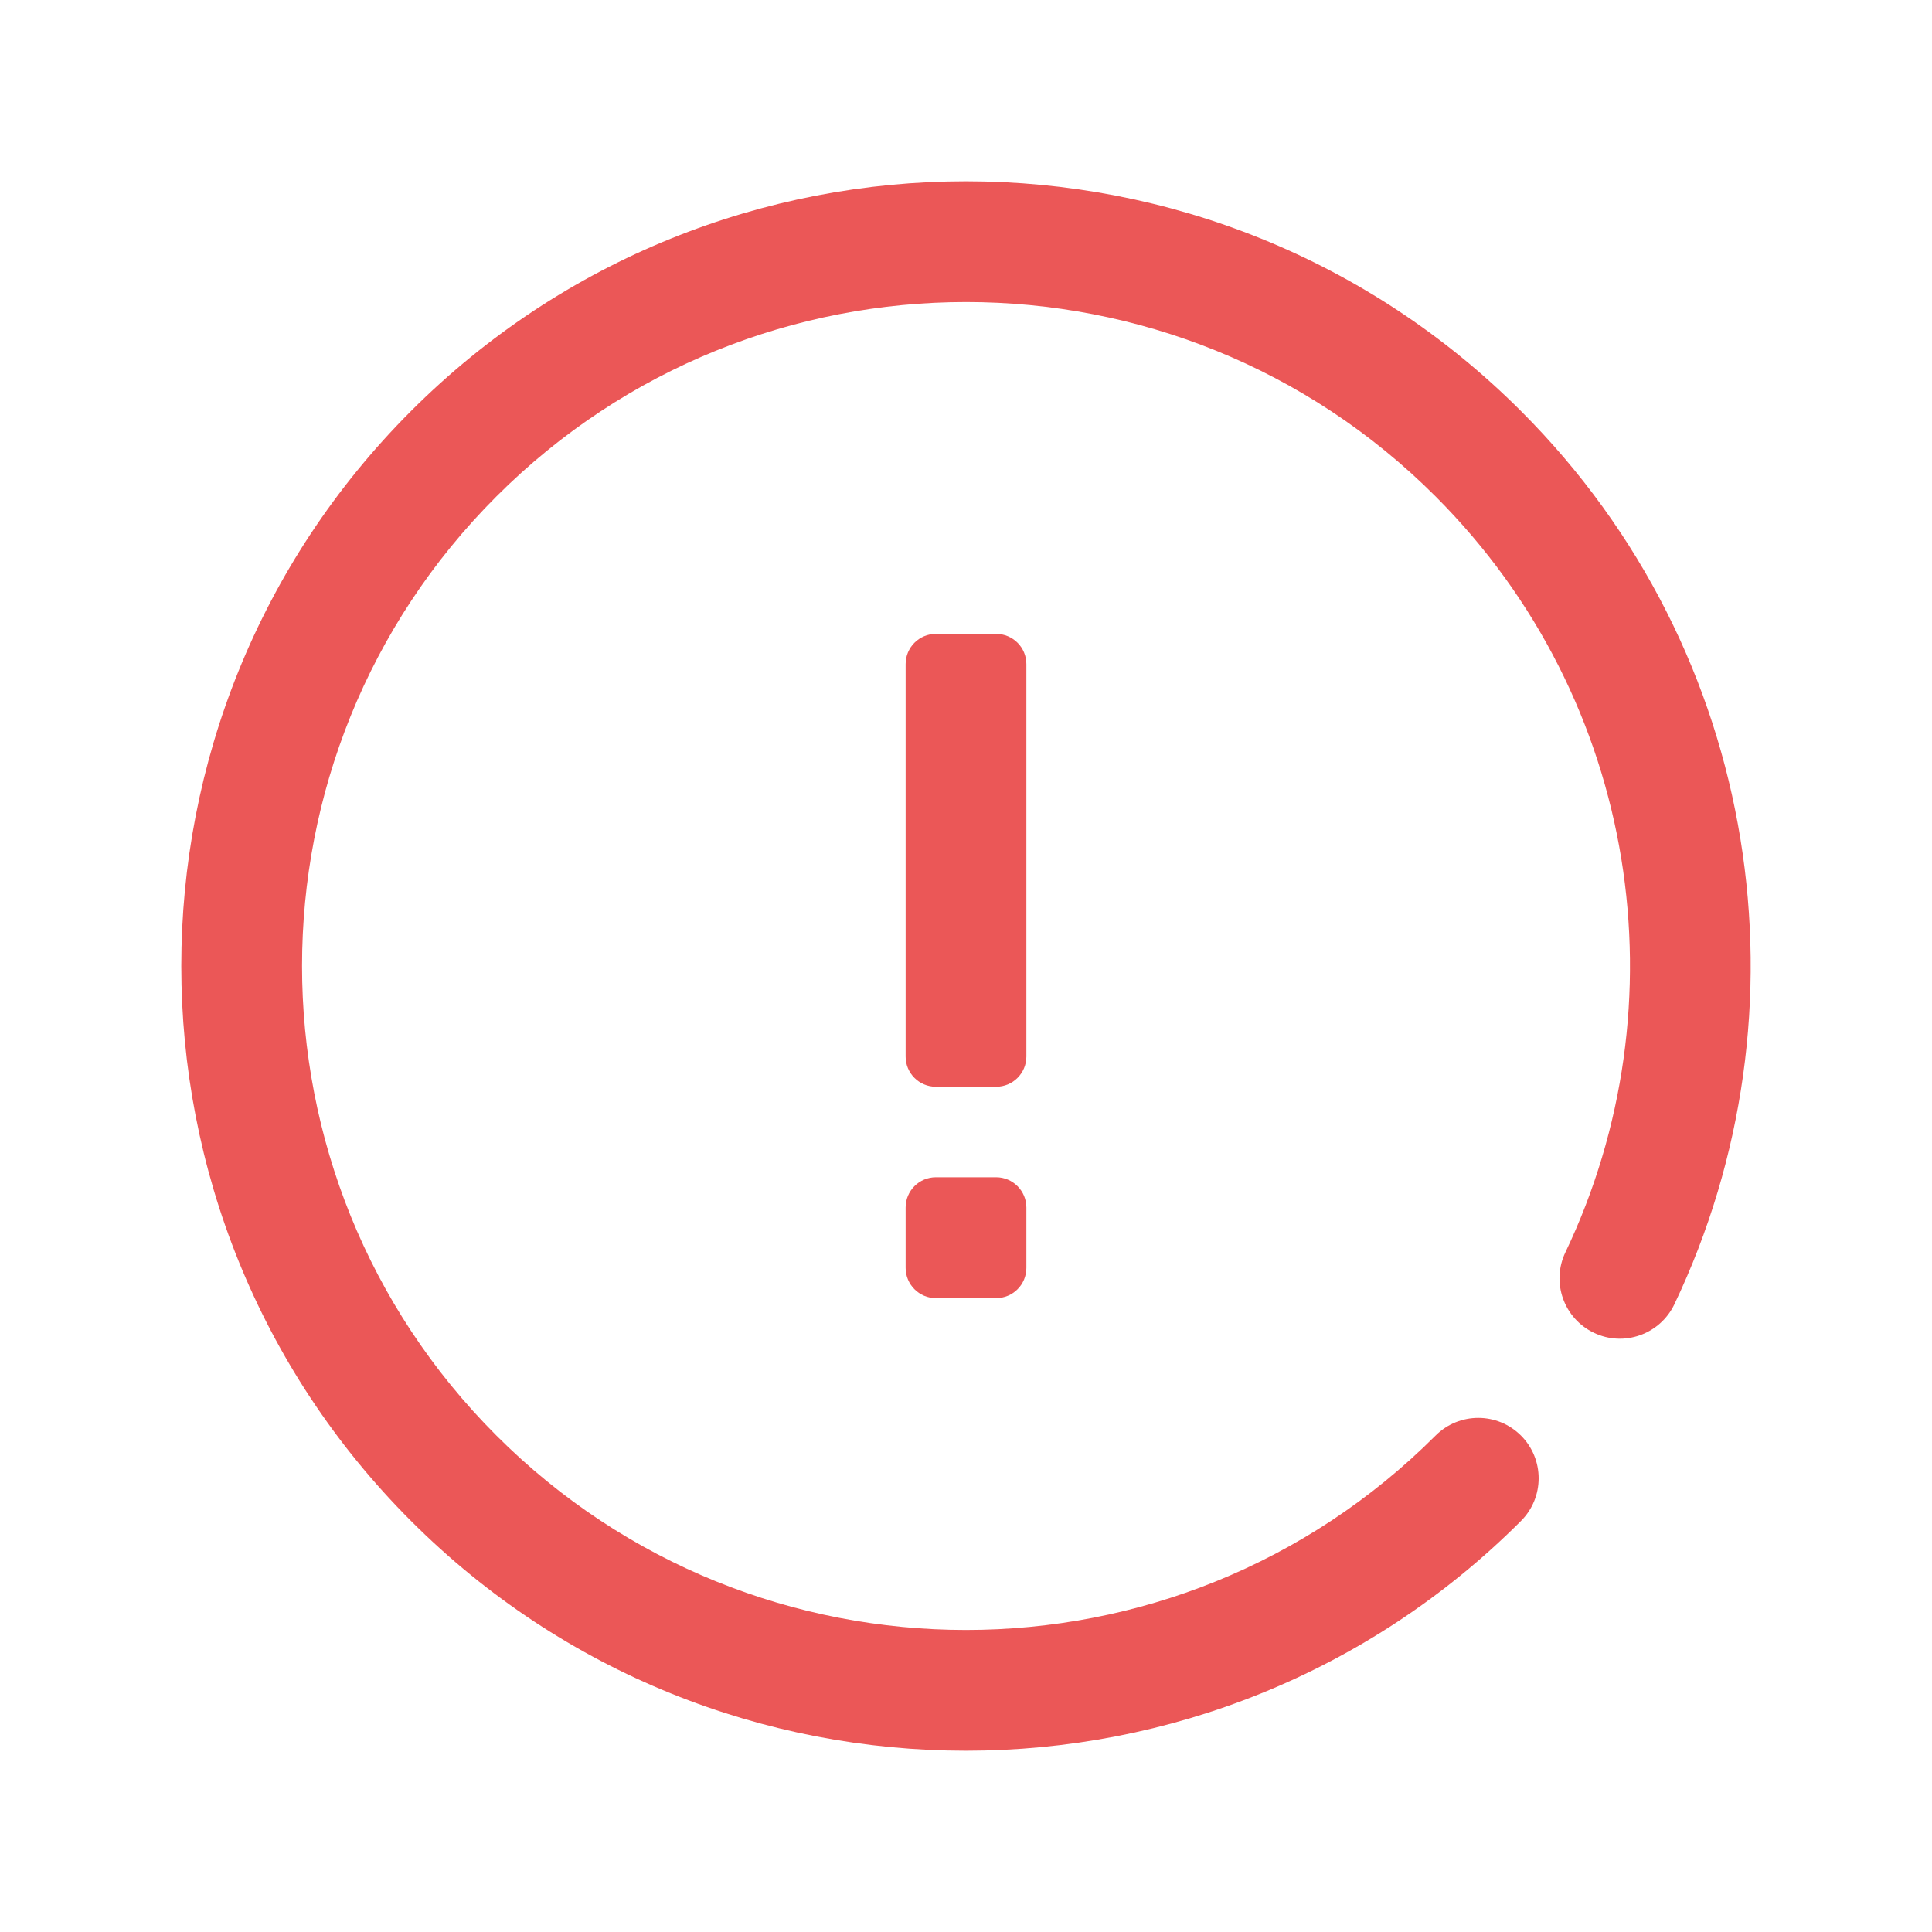 <svg xmlns="http://www.w3.org/2000/svg" width="20" height="20" fill="none" viewBox="0 0 20 20">
    <g fill="#EB5757" fill-rule="evenodd" clip-path="url(#clip0)" clip-rule="evenodd">
        <path d="M10.625 12.5c0-.172-.14-.313-.313-.313h-.624c-.173 0-.313.14-.313.313v.625c0 .172.14.313.313.313h.624c.173 0 .313-.14.313-.313V12.5zM10.625 6.875c0-.173-.14-.313-.313-.313h-.624c-.173 0-.313.14-.313.313v4.063c0 .172.14.312.313.312h.624c.173 0 .313-.14.313-.313V6.875z"/>
        <path d="M14.861 14.861c-2.683 2.683-7.04 2.683-9.722 0-2.683-2.683-2.683-7.04 0-9.722 2.683-2.683 7.04-2.683 9.722 0 2.115 2.115 2.563 5.27 1.344 7.825-.149.312-.016.685.295.833.31.149.684.017.833-.295 1.44-3.02.912-6.748-1.588-9.247-3.17-3.171-8.32-3.171-11.49 0-3.171 3.17-3.171 8.32 0 11.49 3.17 3.171 8.32 3.171 11.49 0 .244-.244.244-.64 0-.884s-.64-.244-.884 0z"/>
    </g>
    <defs>
        <clipPath id="clip0">
            <path fill="#fff" d="M0 0H20V20H0z"/>
        </clipPath>
    </defs>
</svg>
